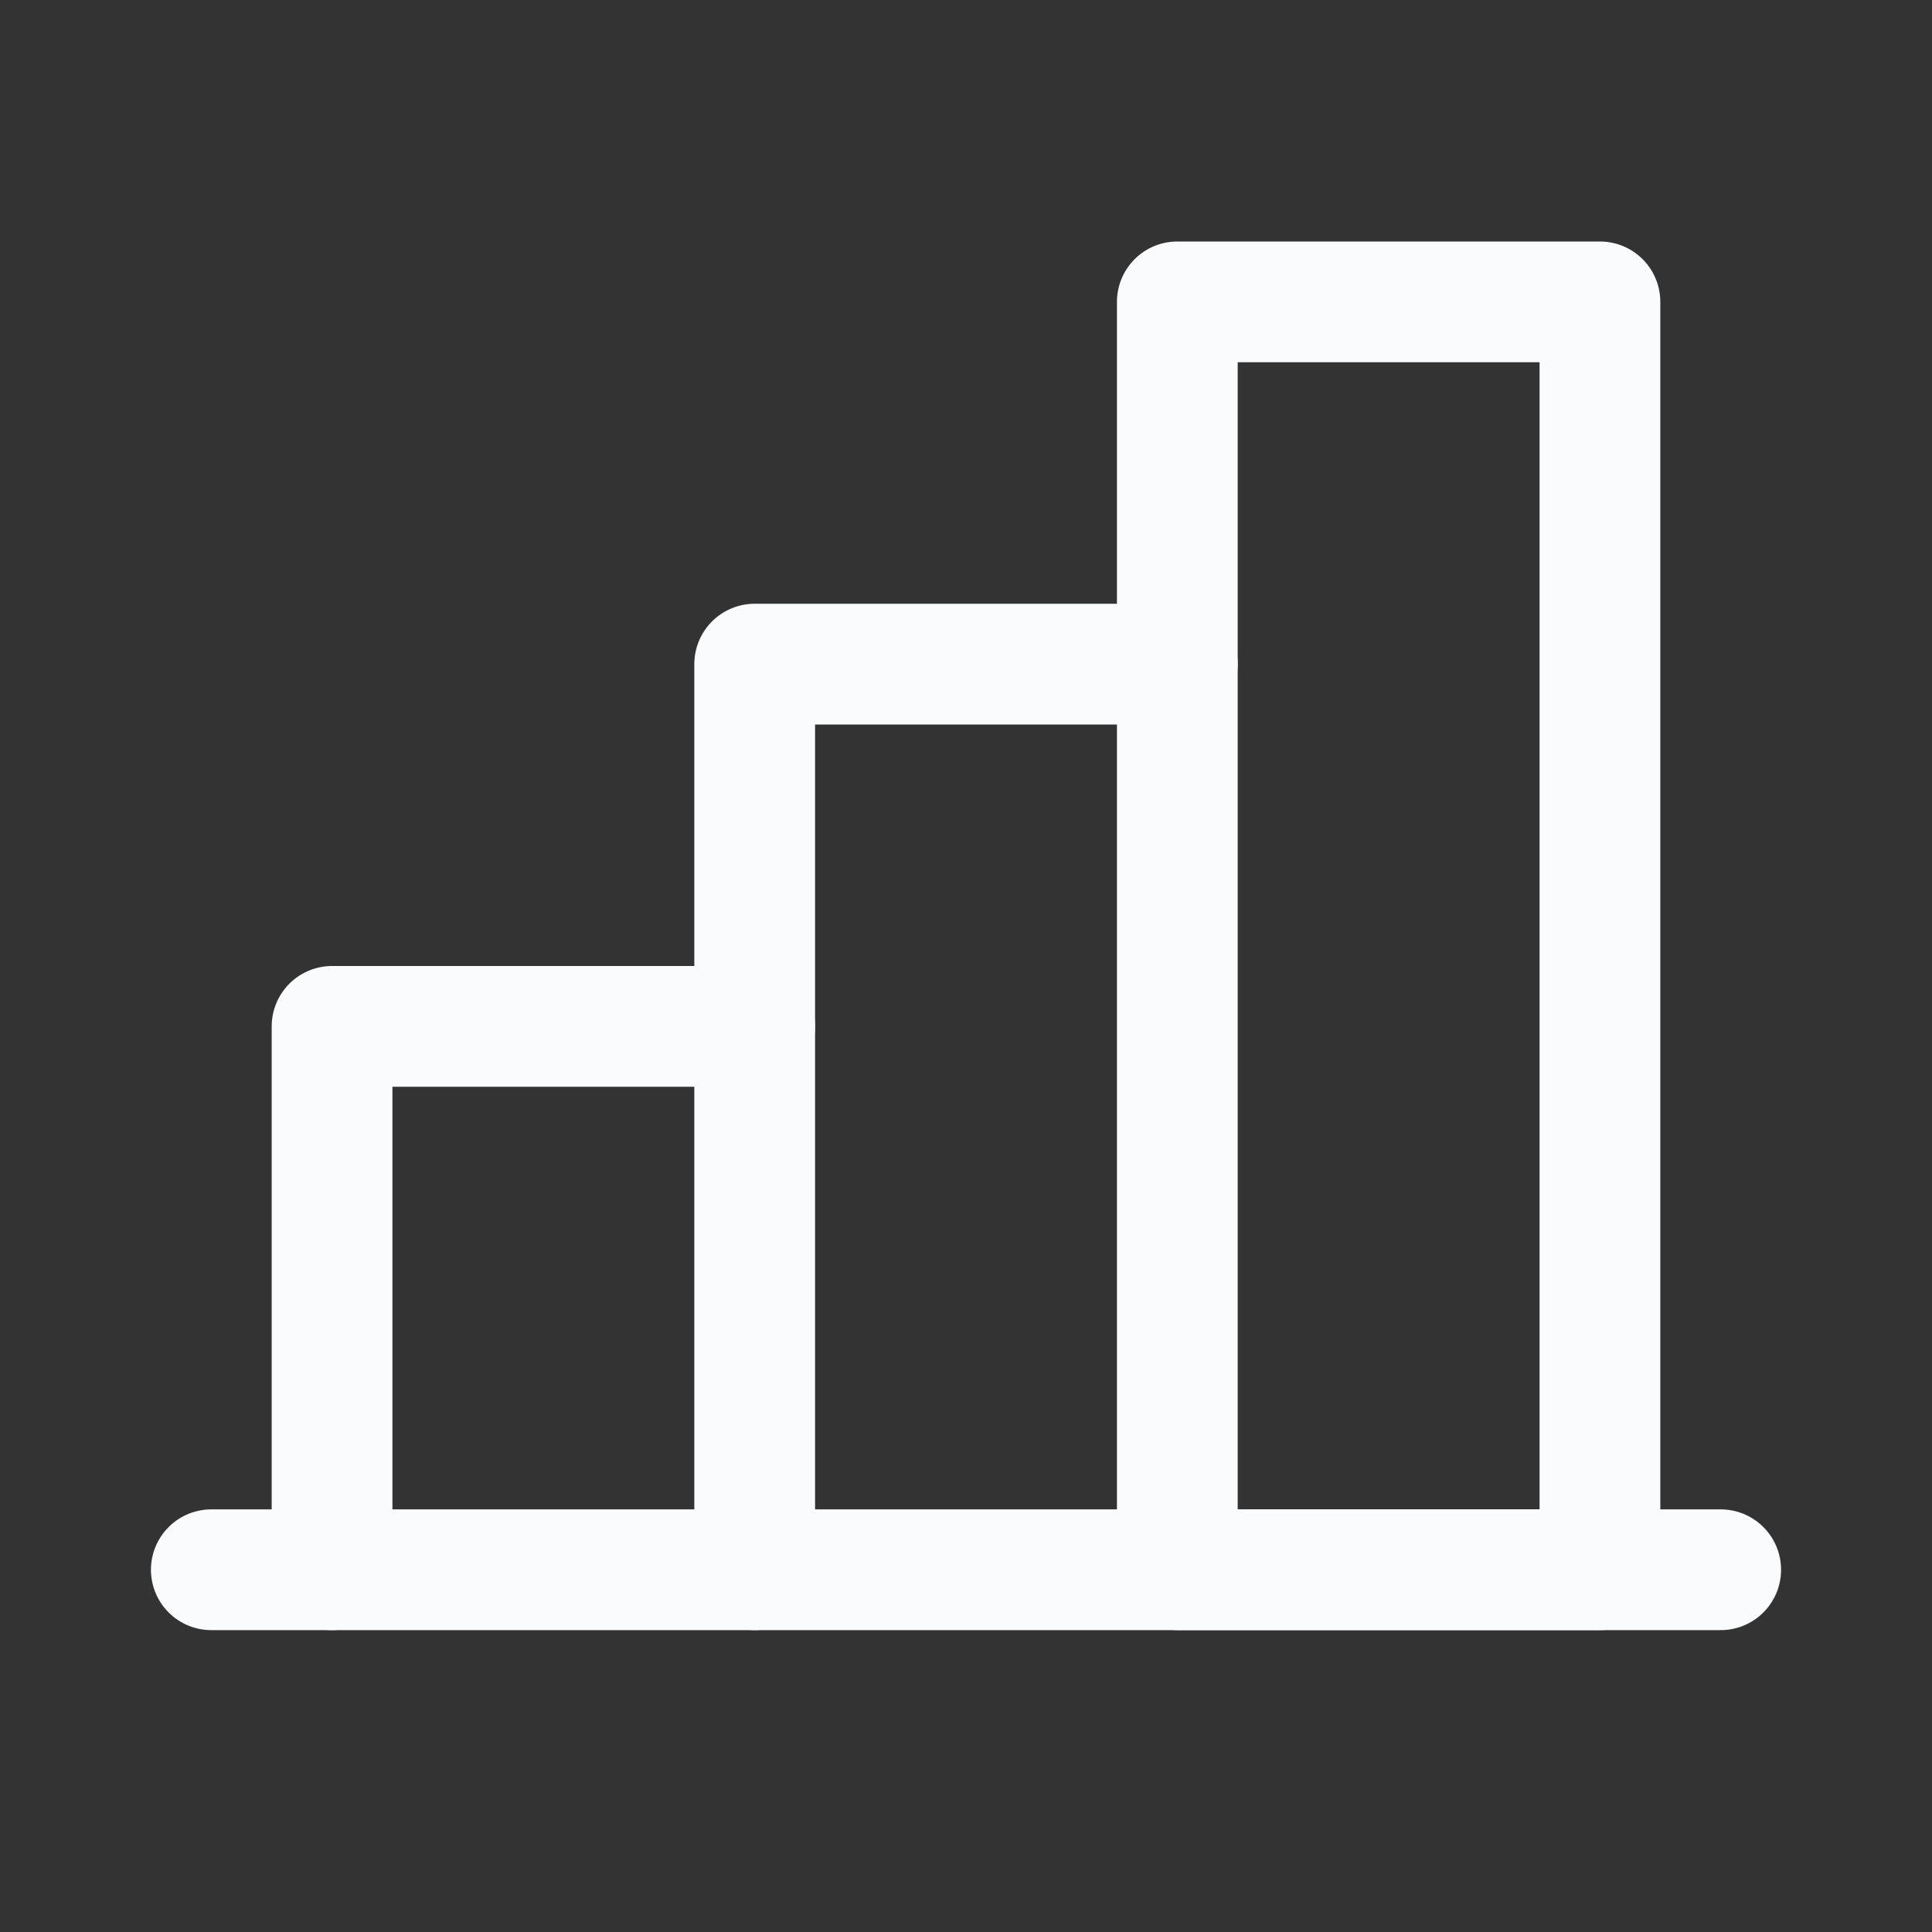 <svg width="24" height="24" viewBox="0 0 24 24" fill="none" xmlns="http://www.w3.org/2000/svg">
<rect x="0" y="0" width="24" height="24" fill="#333333" stroke="none"/>
<path d="M4.125 19.5V12.75H9.375" stroke="#FAFBFC" stroke-width="1.5" stroke-linecap="round" stroke-linejoin="round"/>
<path d="M21.375 19.5H2.625" stroke="#FAFBFC" stroke-width="1.5" stroke-linecap="round" stroke-linejoin="round"/>
<path d="M9.375 19.5V8.25H14.625" stroke="#FAFBFC" stroke-width="1.5" stroke-linecap="round" stroke-linejoin="round"/>
<path d="M19.875 3.75H14.625V19.5H19.875V3.75Z" stroke="#FAFBFC" stroke-width="1.5" stroke-linecap="round" stroke-linejoin="round"/>
</svg>
